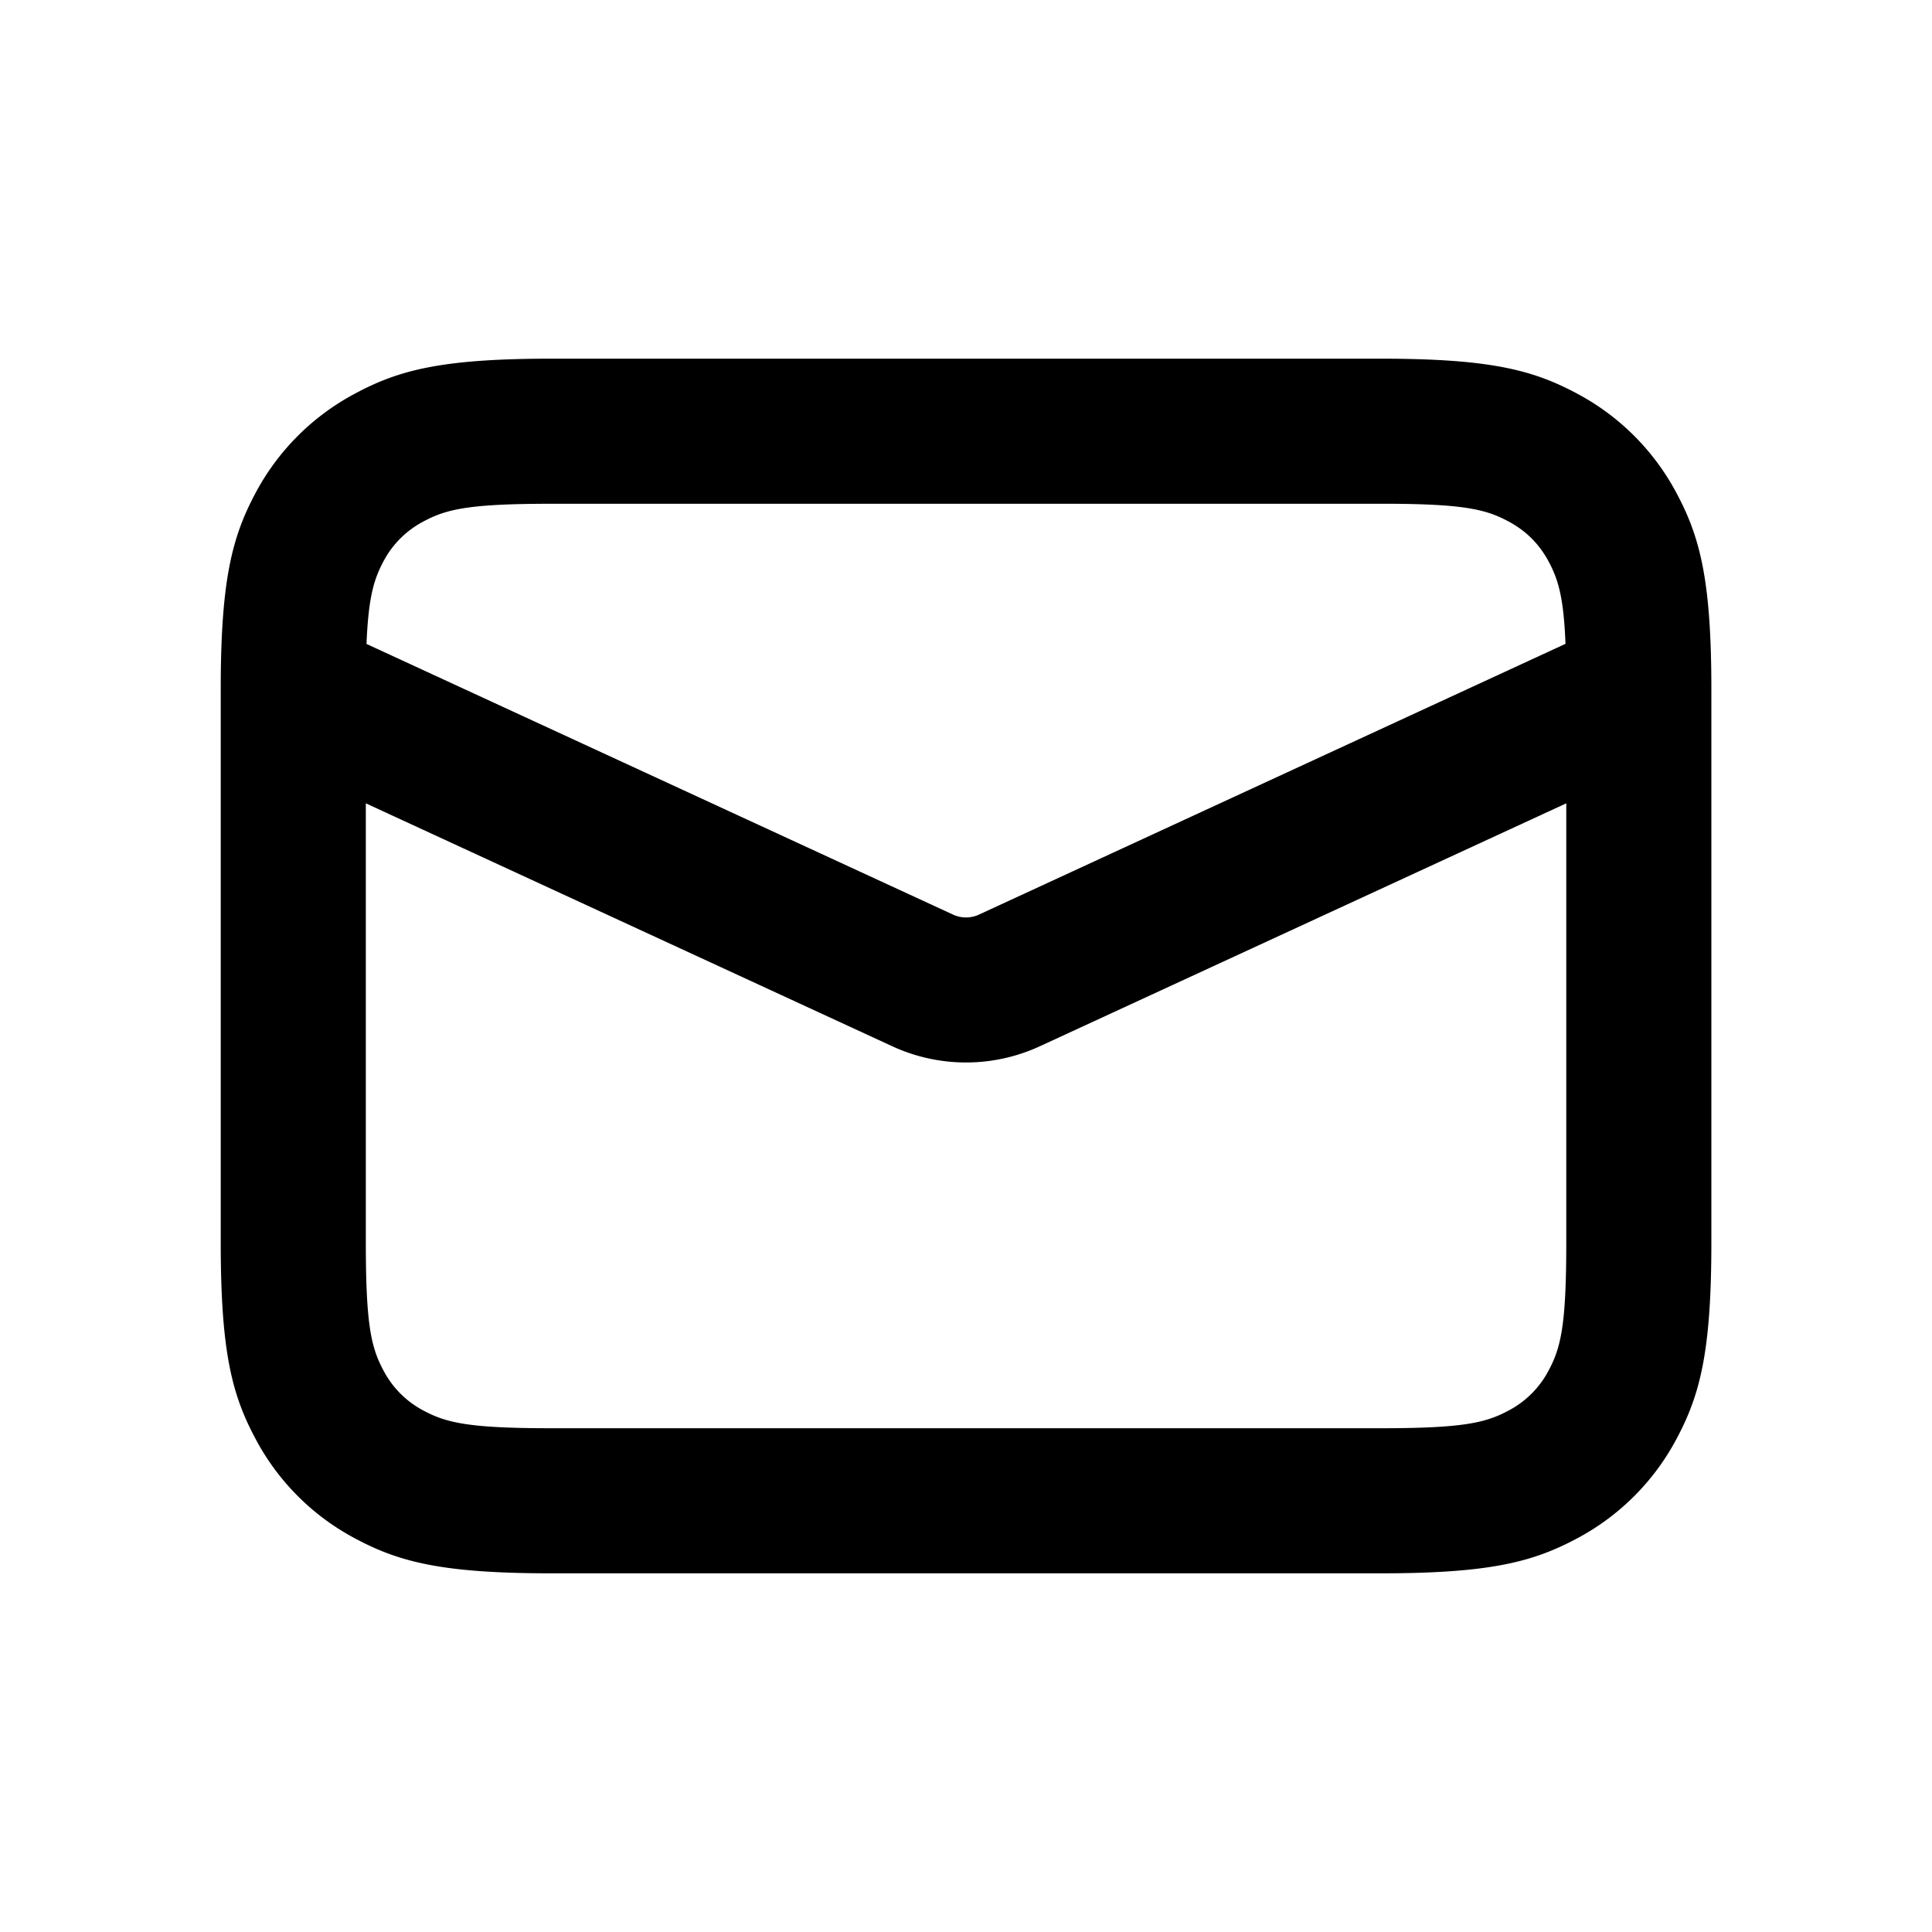 <svg width="20" height="20" xmlns="http://www.w3.org/2000/svg"><path fill-rule="evenodd" clip-rule="evenodd" d="M16.323 4.073c-.452-.242-.896-.36-2.028-.36h-8.59c-1.132 0-1.576.118-2.027.36a2.487 2.487 0 00-1.034 1.033c-.24.451-.359.895-.359 2.027v5.733c0 1.132.118 1.576.36 2.028a2.48 2.48 0 001.033 1.033c.451.241.895.36 2.027.36h8.59c1.132 0 1.576-.119 2.028-.36a2.486 2.486 0 001.033-1.033c.241-.452.36-.896.36-2.028V7.133c0-1.132-.119-1.576-.36-2.027a2.486 2.486 0 00-1.033-1.033zM5.705 5.215h8.693c.767.004.991.061 1.216.182.184.098.32.234.418.417.099.185.155.37.174.851l-6.072 2.803a.32.32 0 01-.268 0L3.794 6.666c.02-.483.076-.667.174-.852a.986.986 0 01.418-.417c.235-.126.468-.182 1.319-.182zm3.532 5.616a1.822 1.822 0 001.527 0l5.45-2.515v4.55c0 .852-.056 1.084-.182 1.32a.986.986 0 01-.417.417c-.236.126-.468.182-1.32.182h-8.59c-.851 0-1.083-.056-1.32-.182a.986.986 0 01-.416-.417c-.126-.236-.182-.468-.182-1.32v-4.55l5.45 2.515z"/></svg>